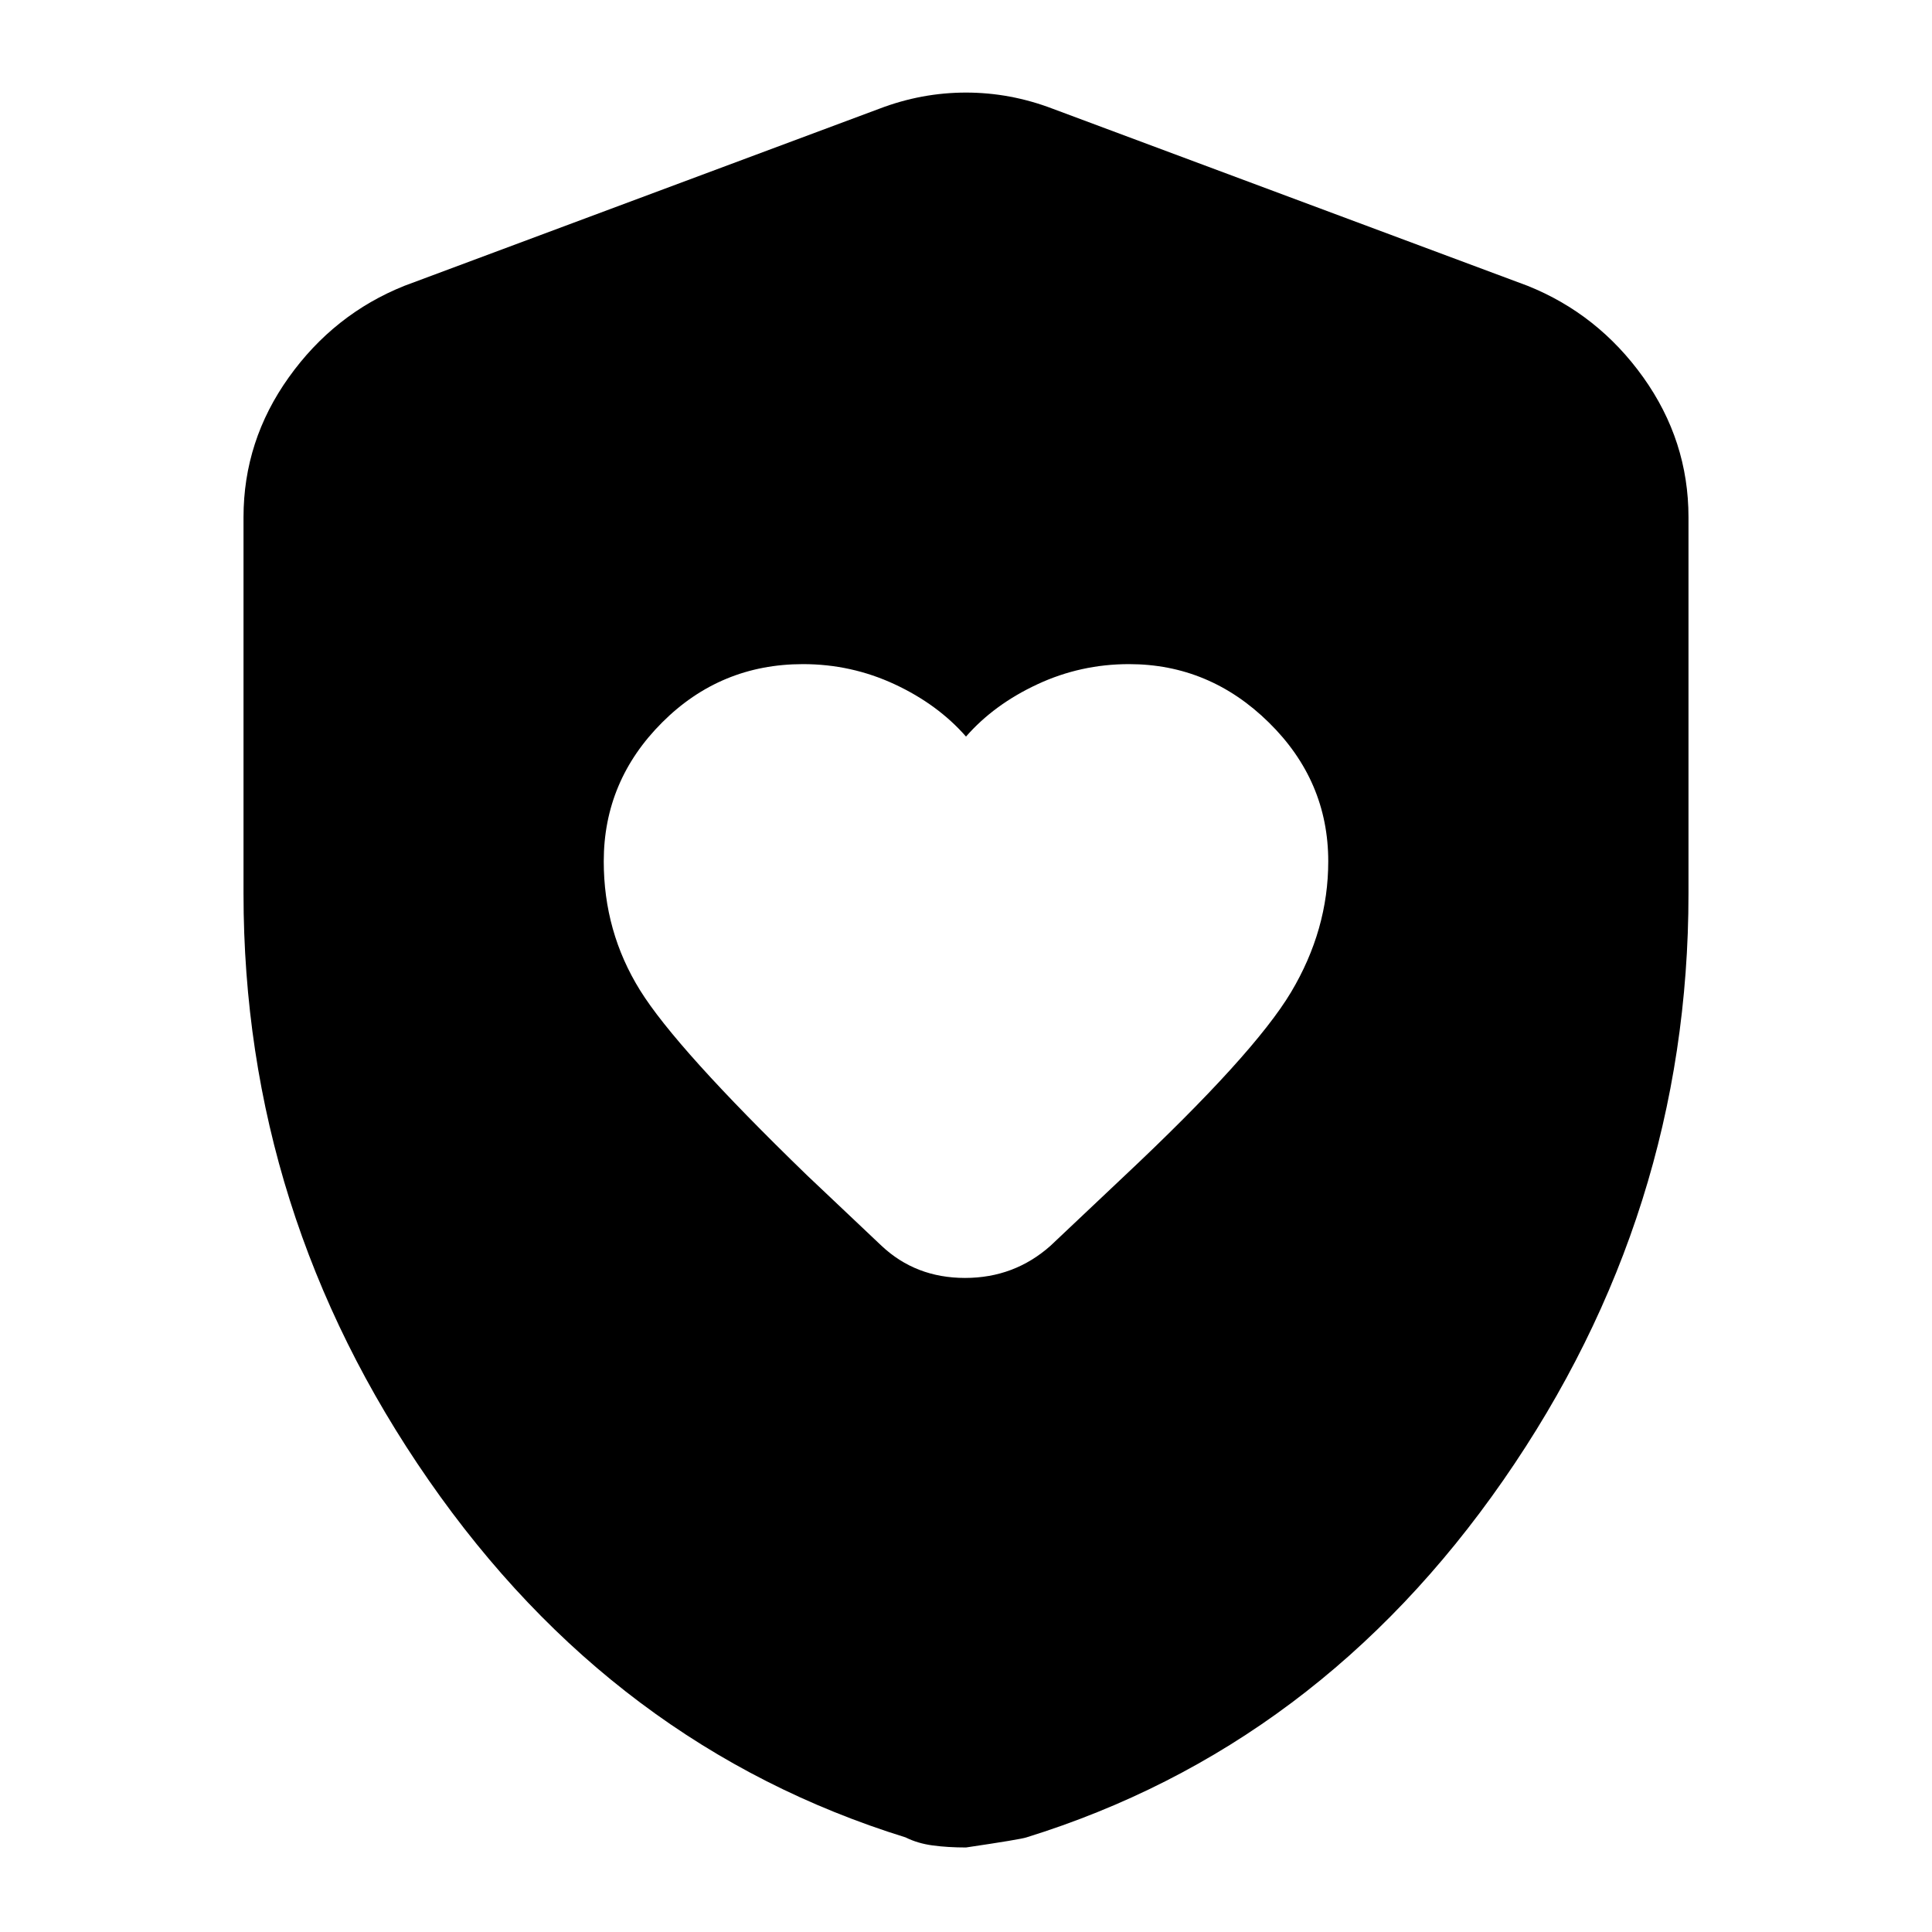 <svg xmlns="http://www.w3.org/2000/svg" height="24" width="24"><path d="M12 9.15q-.35-.4-.887-.65-.538-.25-1.138-.25-1.025 0-1.75.725Q7.5 9.7 7.5 10.7q0 .875.45 1.6.45.725 2.075 2.3l.925.875q.425.4 1.038.4.612 0 1.062-.4l.9-.85q1.625-1.525 2.088-2.3.462-.775.462-1.625 0-1-.738-1.725-.737-.725-1.737-.725-.6 0-1.137.25-.538.25-.888.65Zm0 13.8q-.225 0-.412-.025-.188-.025-.338-.1-3.625-1.125-5.925-4.438-2.3-3.312-2.3-7.287V6.425q0-.95.563-1.738Q4.15 3.9 5.025 3.55l5.9-2.2q.525-.2 1.075-.2.55 0 1.075.2l5.9 2.2q.875.35 1.438 1.137.562.788.562 1.738V11.1q0 3.975-2.3 7.287-2.3 3.313-5.925 4.438-.075.025-.75.125Z"/></svg>